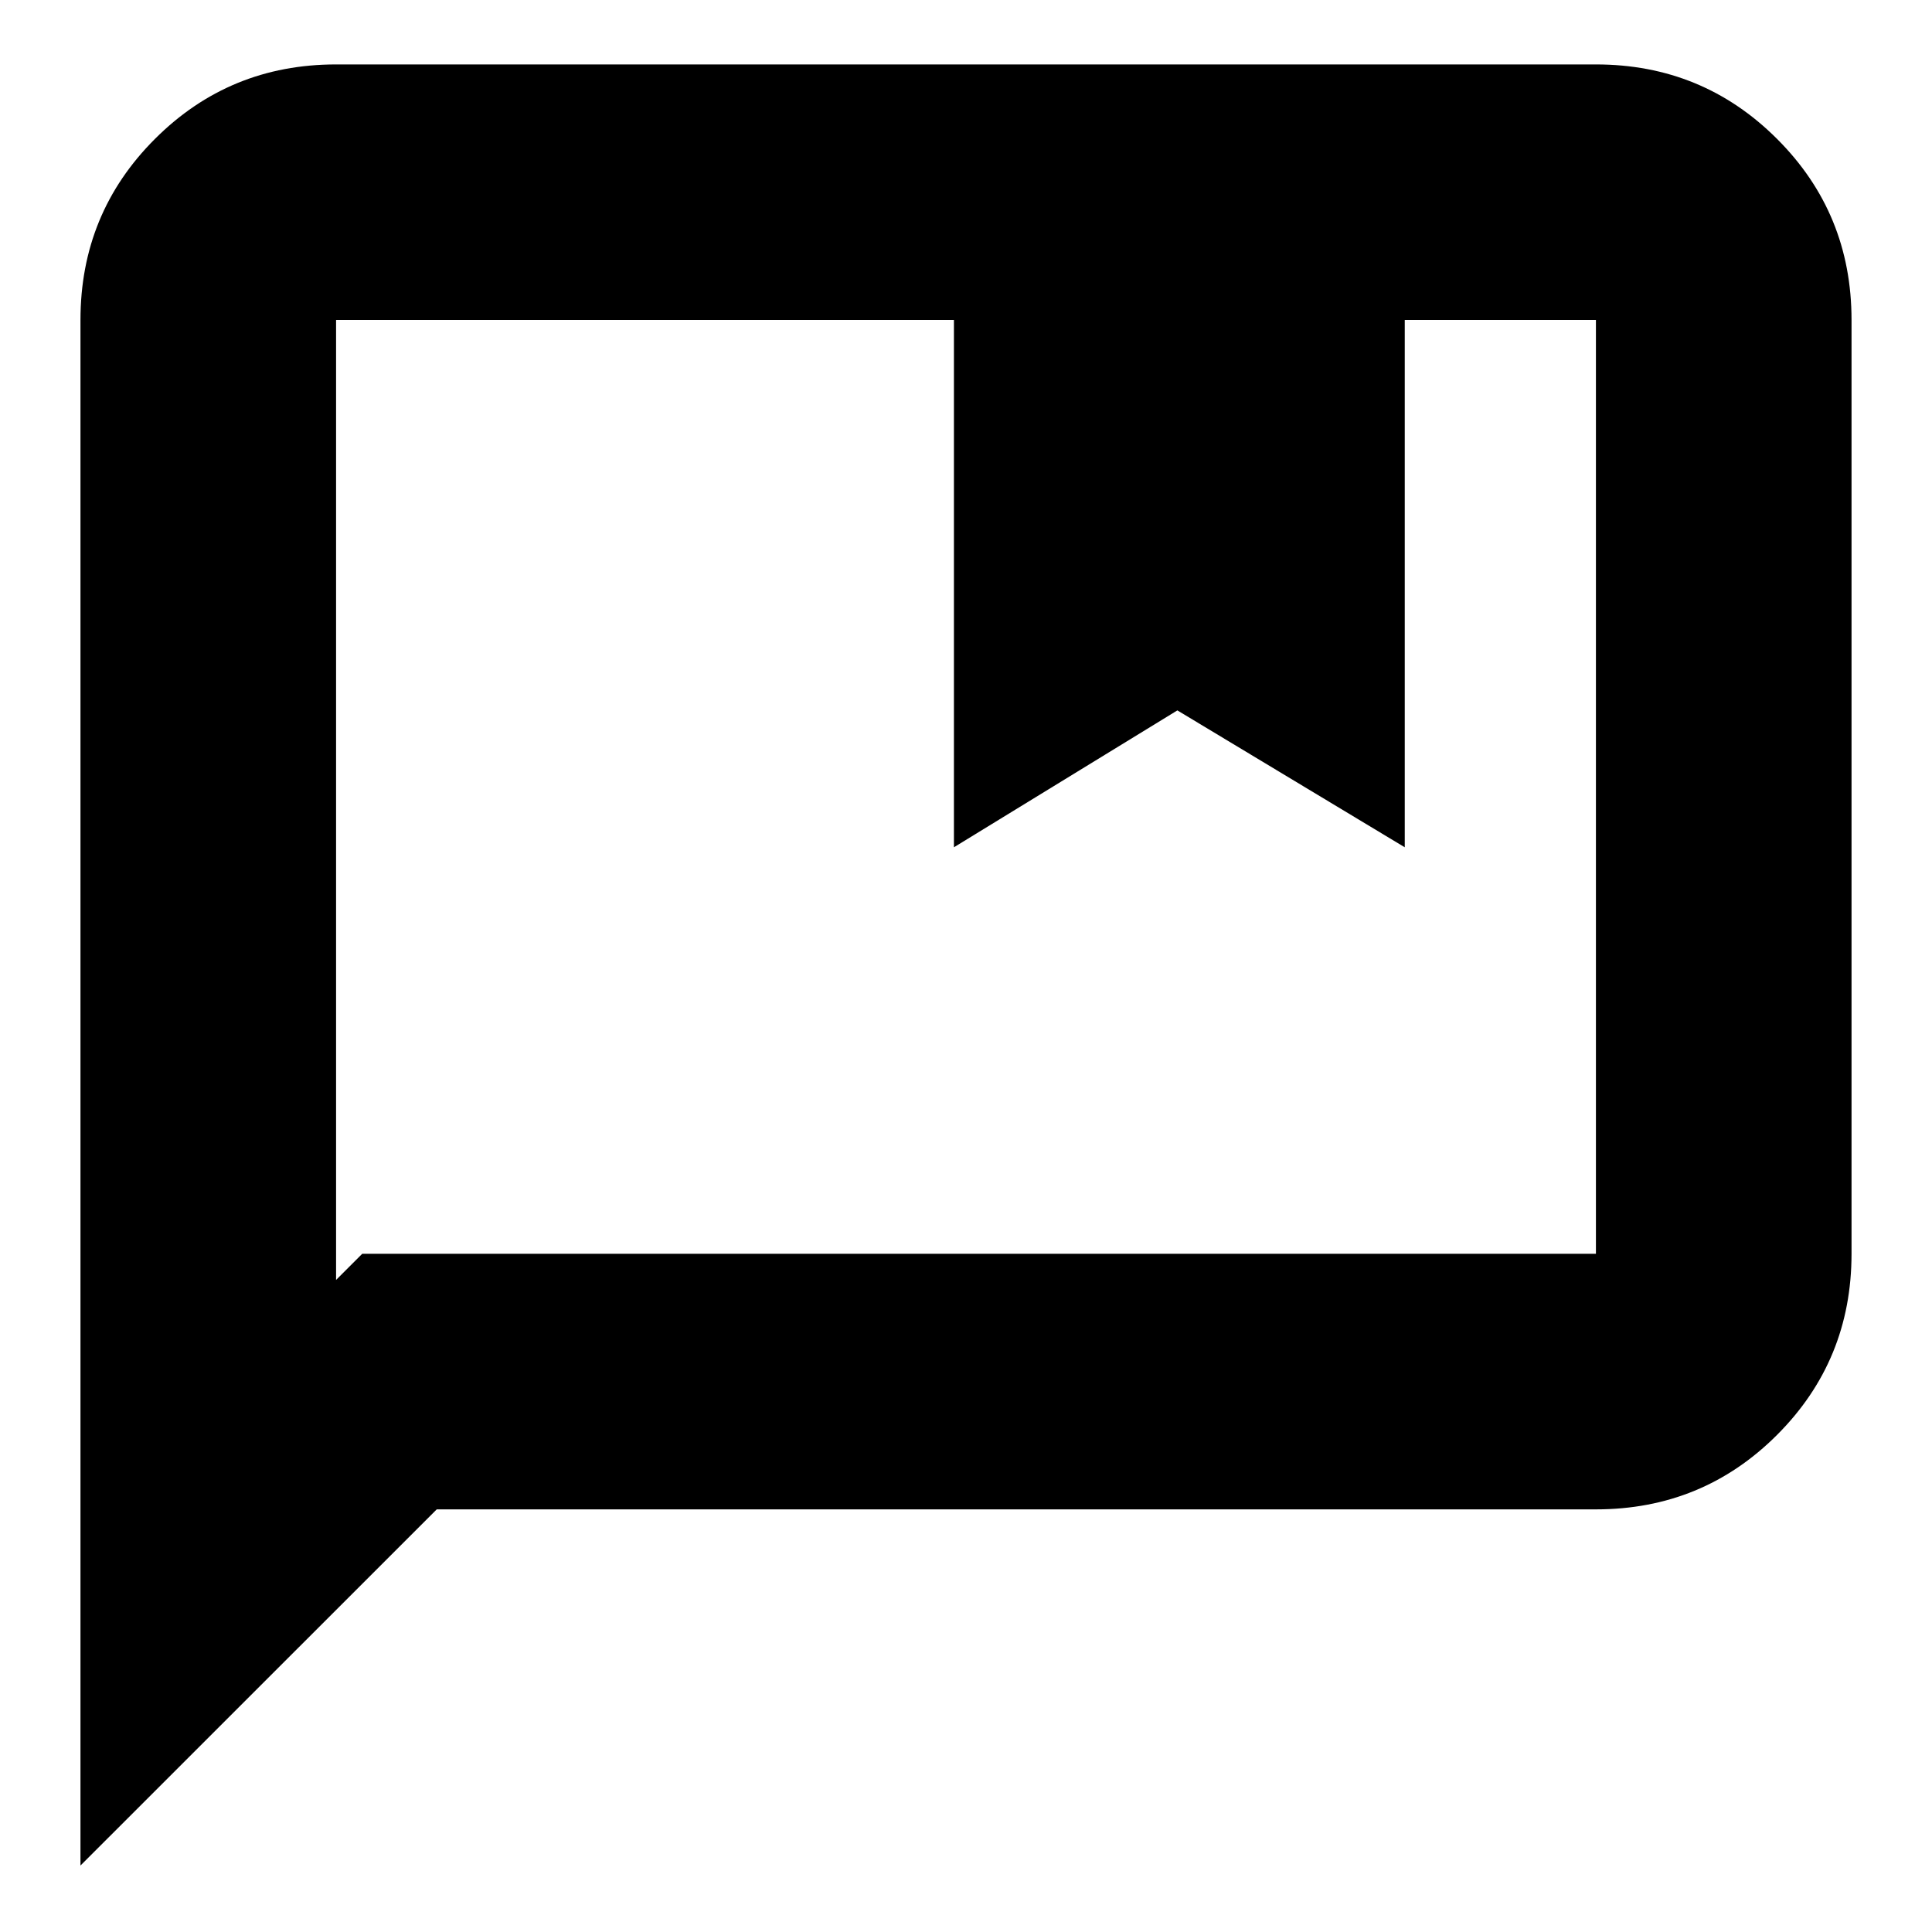 <svg xmlns="http://www.w3.org/2000/svg" height="20" width="20"><path d="M9.875 8.771V3.312H3.479v9.938l.271-.271h12.771V3.312h-1.979v5.459l-2.354-1.417ZM.833 19.312v-16q0-1.104.771-1.874.771-.771 1.875-.771h13.042q1.104 0 1.875.771.771.77.771 1.874v9.667q0 1.104-.771 1.875-.771.771-1.875.771h-12Zm2.646-16v9.938-9.938Z"/></svg>